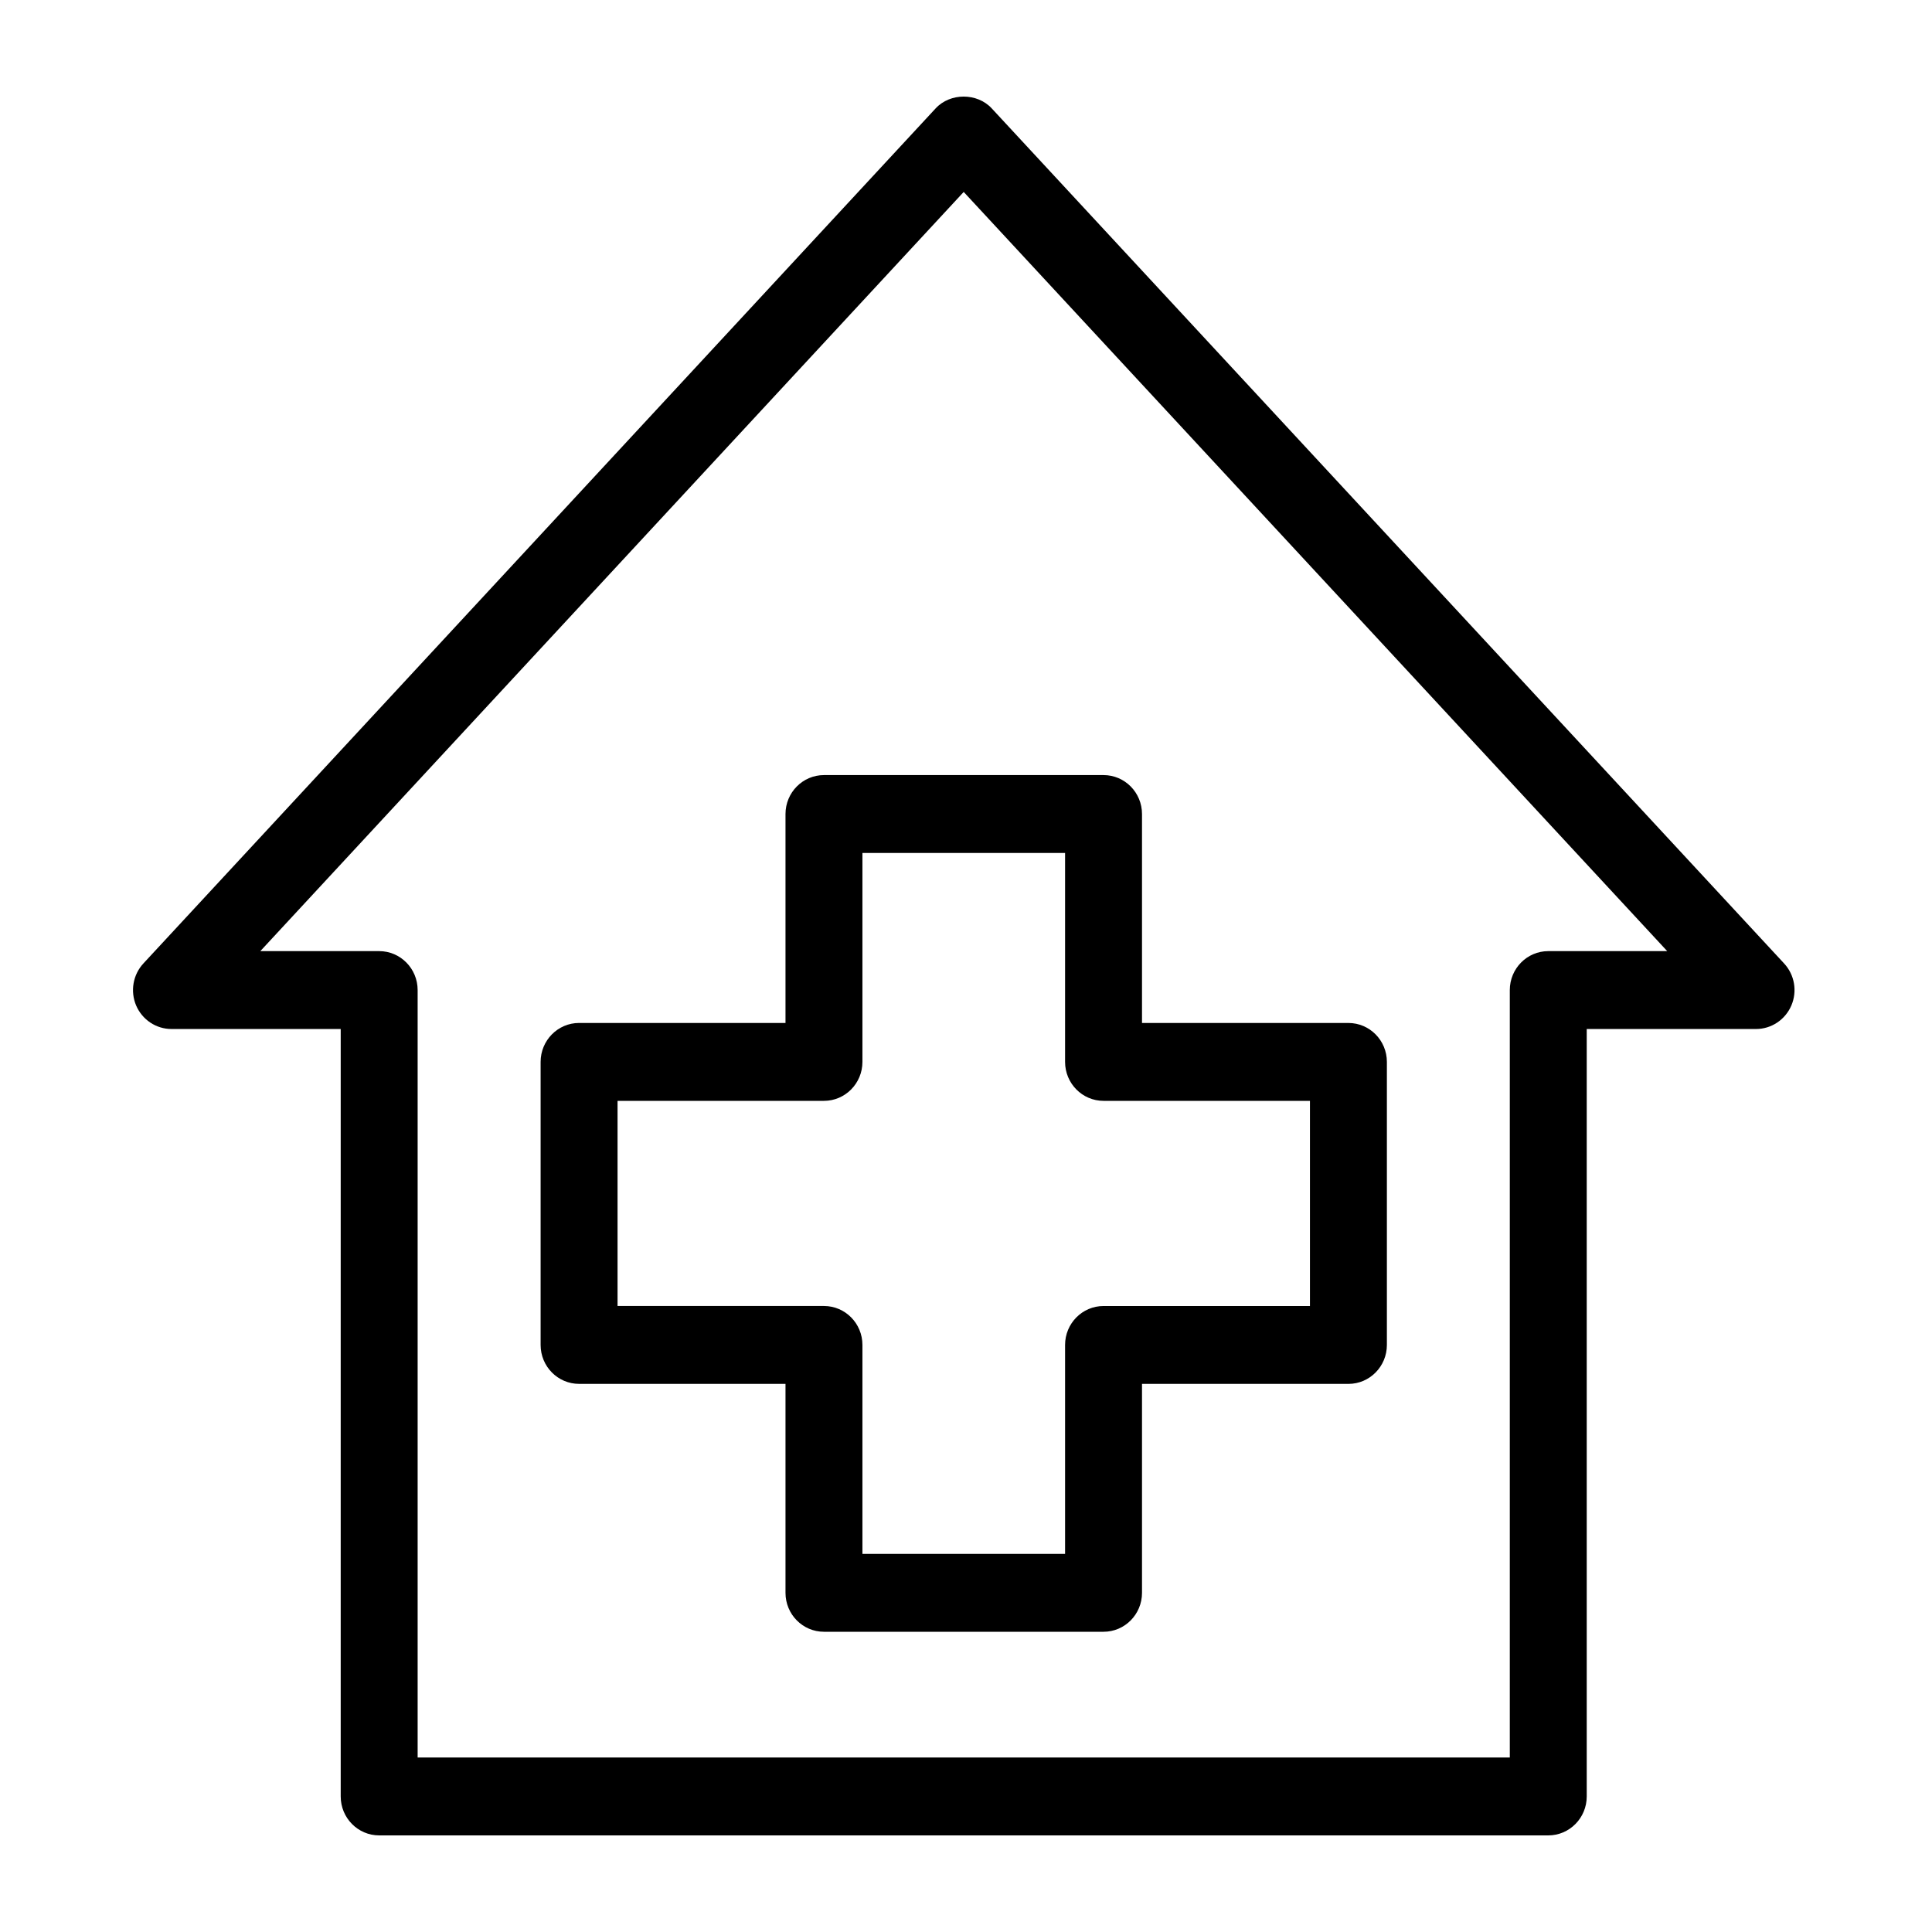 <svg width="100" height="100" xmlns="http://www.w3.org/2000/svg" xmlns:svg="http://www.w3.org/2000/svg">
    <g>
        <title>Layer 1</title>
        <g id="svg_1">
            <path d="m57.119,84.46l-14.471,0c-1.1,0 -1.991,-0.902 -1.991,-2.016l0,-10.815l-10.684,0c-1.1,0 -1.991,-0.902 -1.991,-2.016l0,-14.649c0,-1.112 0.892,-2.016 1.991,-2.016l10.684,0l0,-10.814c0,-1.112 0.892,-2.016 1.991,-2.016l14.471,0c1.099,0 1.991,0.903 1.991,2.016l0,10.815l10.684,0c1.099,0 1.991,0.903 1.991,2.016l0,14.649c0,1.113 -0.892,2.016 -1.991,2.016l-10.684,0l0,10.815c0,1.113 -0.892,2.015 -1.991,2.015zm-12.48,-4.031l10.489,0l0,-10.815c0,-1.113 0.892,-2.015 1.991,-2.015l10.684,0l0,-10.619l-10.684,0c-1.099,0 -1.991,-0.903 -1.991,-2.016l0,-10.815l-10.489,0l0,10.815c0,1.113 -0.892,2.016 -1.991,2.016l-10.684,0l0,10.618l10.684,0c1.099,0 1.991,0.902 1.991,2.015l0,10.816z" id="svg_2"/>
        </g>
        <g id="svg_3">
            <path d="m80.138,95l-60.512,0c-1.099,0 -1.991,-0.903 -1.991,-2.016l0,-39.723l-8.76,0c-0.793,0 -1.511,-0.478 -1.828,-1.215c-0.313,-0.738 -0.166,-1.593 0.376,-2.179l41.006,-44.257c0.752,-0.814 2.151,-0.814 2.903,0l41.012,44.257c0.544,0.585 0.692,1.441 0.376,2.179c-0.317,0.737 -1.035,1.215 -1.828,1.215l-8.763,0l0,39.723c0,1.113 -0.892,2.016 -1.991,2.016zm-58.521,-4.031l56.53,0l0,-39.723c0,-1.112 0.892,-2.016 1.991,-2.016l6.157,0l-36.414,-39.295l-36.407,39.295l6.152,0c1.1,0 1.991,0.903 1.991,2.016l0,39.723z" id="svg_4"/>
        </g>
    </g>
</svg>